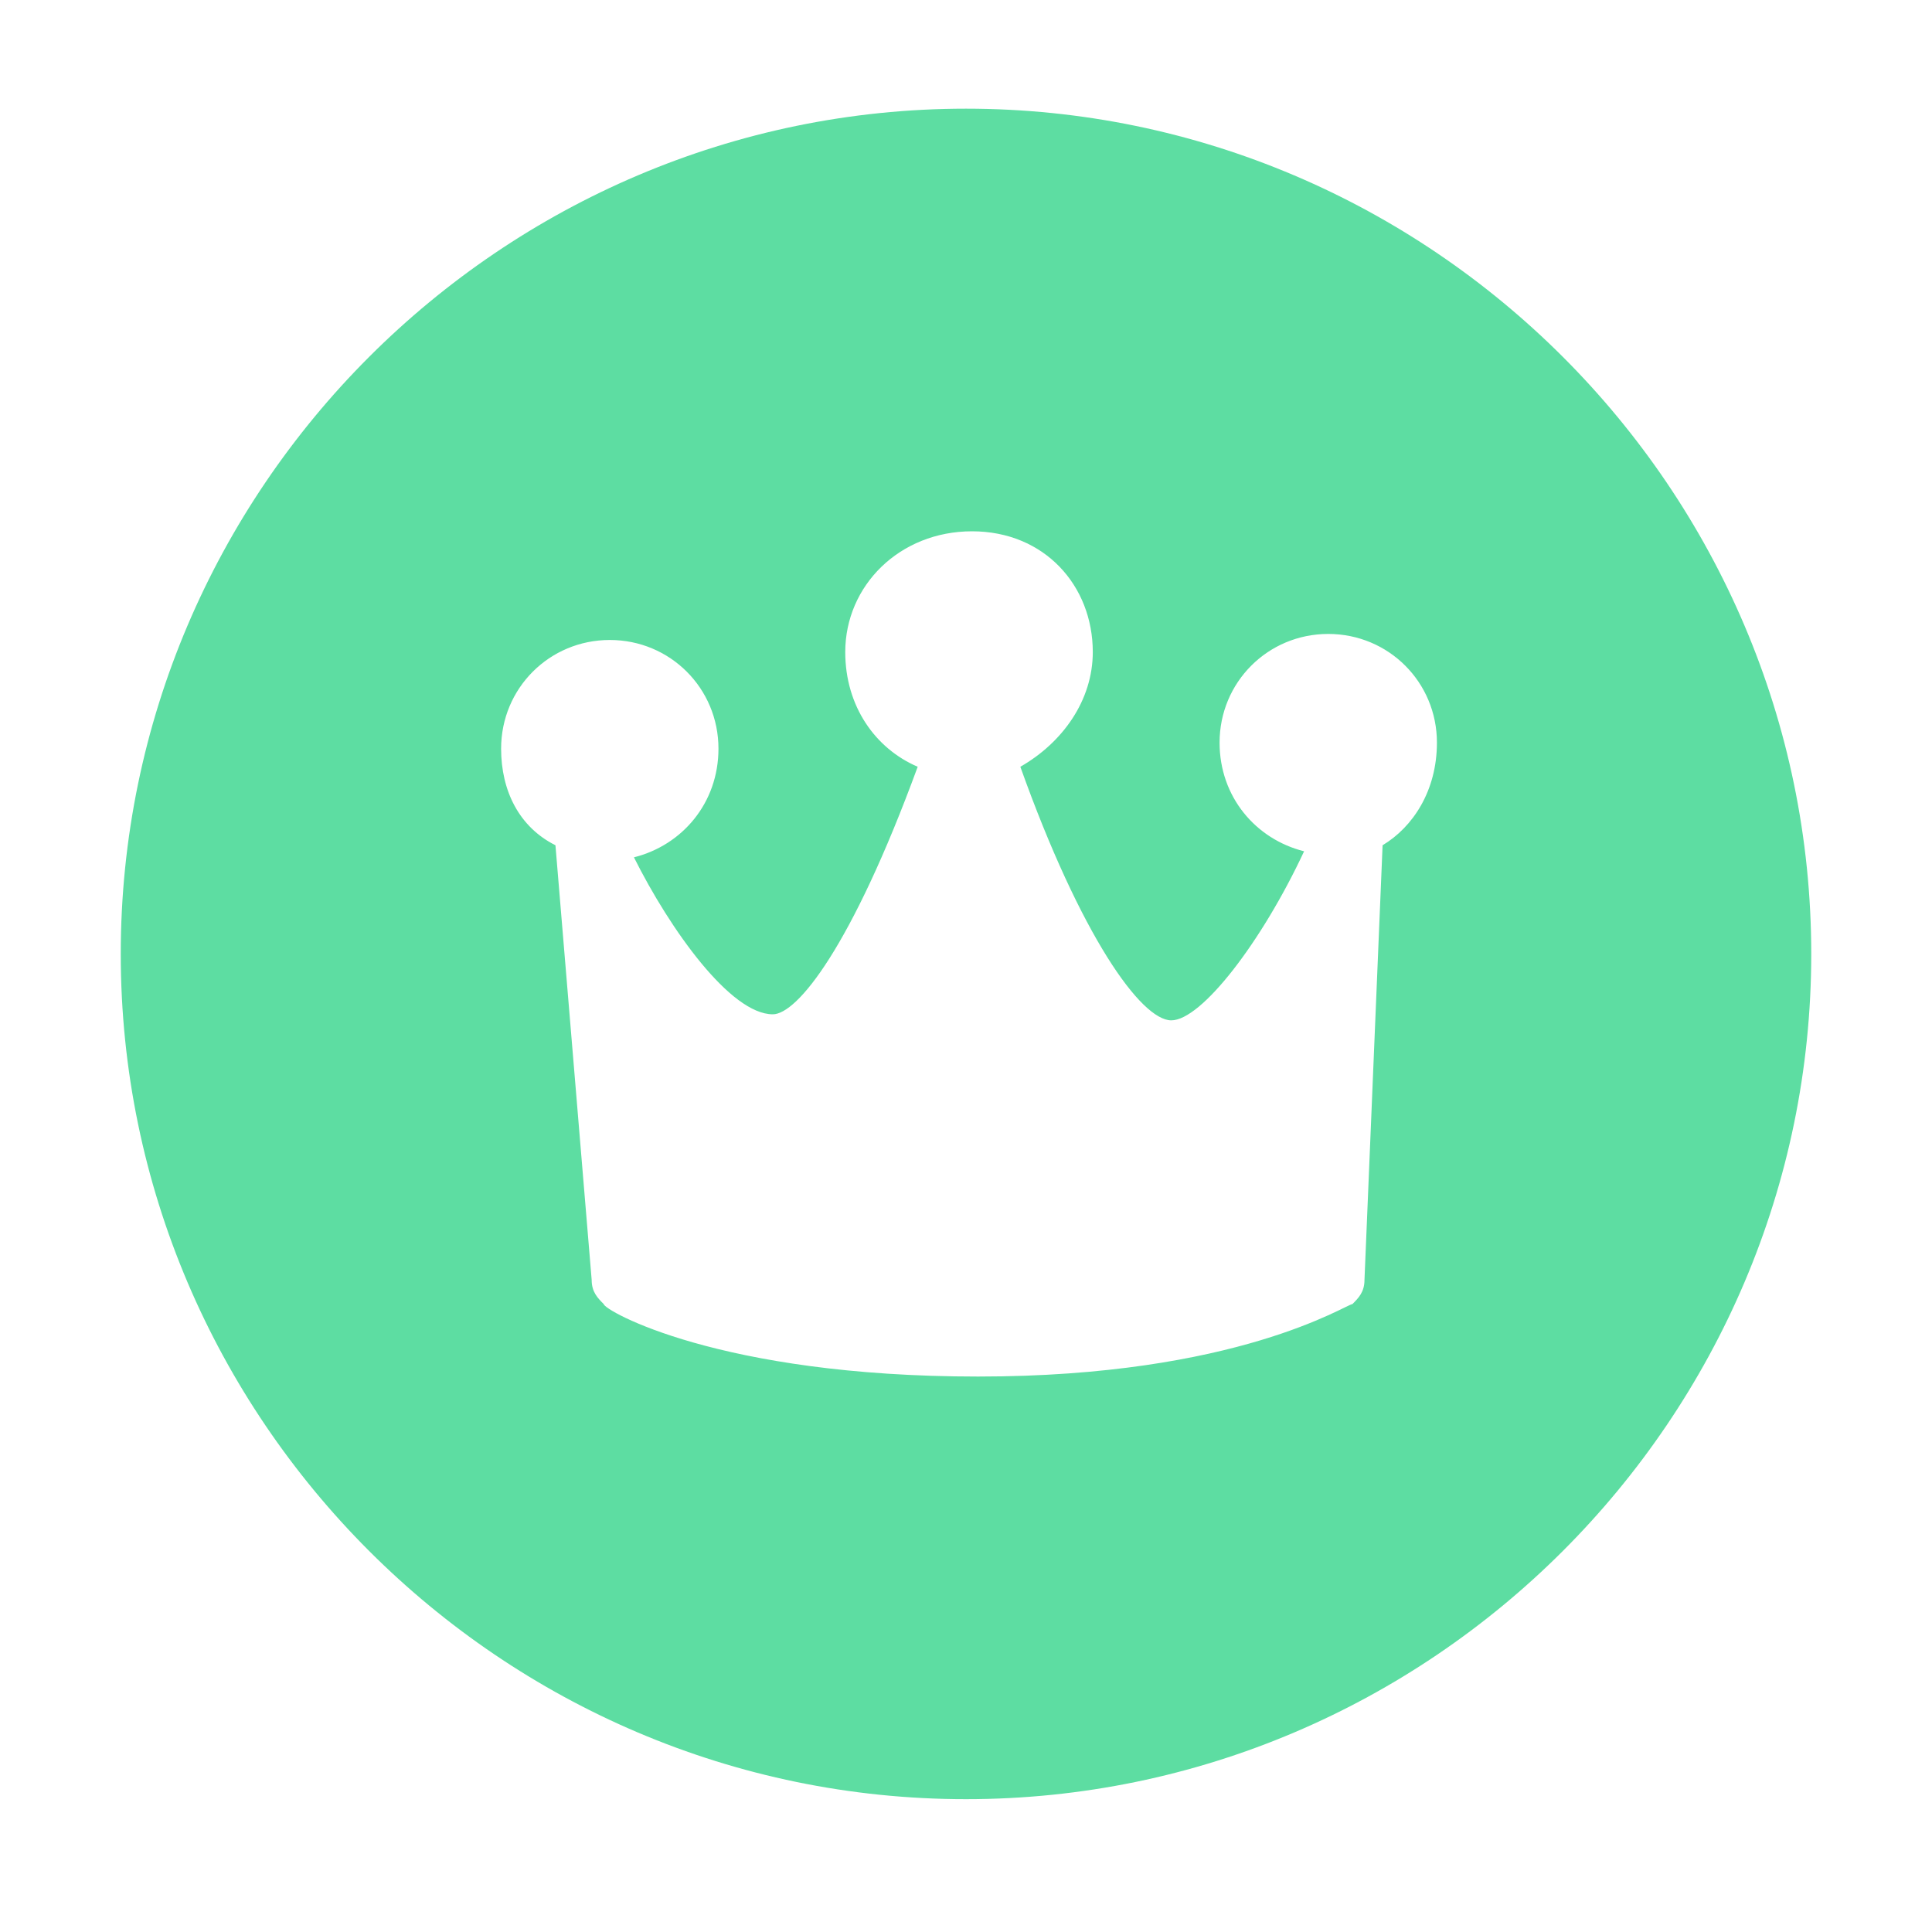 <?xml version="1.0" standalone="no"?><!DOCTYPE svg PUBLIC "-//W3C//DTD SVG 1.1//EN" "http://www.w3.org/Graphics/SVG/1.1/DTD/svg11.dtd"><svg t="1527686739943" class="icon" style="" viewBox="0 0 1024 1024" version="1.1" xmlns="http://www.w3.org/2000/svg" p-id="10790" xmlns:xlink="http://www.w3.org/1999/xlink" width="28" height="28"><defs><style type="text/css"></style></defs><path d="M512 57.6c-246.4 0-448 201.6-448 448s201.6 448 448 448 448-201.6 448-448-201.6-448-448-448zM732.8 448l-9.6 230.4c0 6.4-3.2 9.6-6.4 12.8-3.2 0-60.8 38.4-198.4 38.4-137.6 0-198.4-35.2-198.4-38.4-3.2-3.2-6.4-6.4-6.4-12.8L294.4 448c-19.2-9.6-28.8-28.8-28.8-51.2 0-32 25.6-57.6 57.6-57.6s57.6 25.6 57.6 57.6c0 28.8-19.2 51.2-44.8 57.6 19.2 38.4 51.2 83.2 73.6 83.2 12.8 0 41.6-35.2 76.8-131.2-22.4-9.6-38.4-32-38.4-60.8 0-35.2 28.8-64 67.2-64s64 28.8 64 64c0 25.6-16 48-38.4 60.8 32 89.6 64 134.4 80 134.4s48-41.6 70.4-89.6c-25.6-6.4-44.8-28.8-44.8-57.6 0-32 25.6-57.6 57.6-57.6s57.6 25.6 57.6 57.6c0 25.6-12.8 44.8-28.8 54.4z" fill="#5ddda2" p-id="10791"></path></svg>